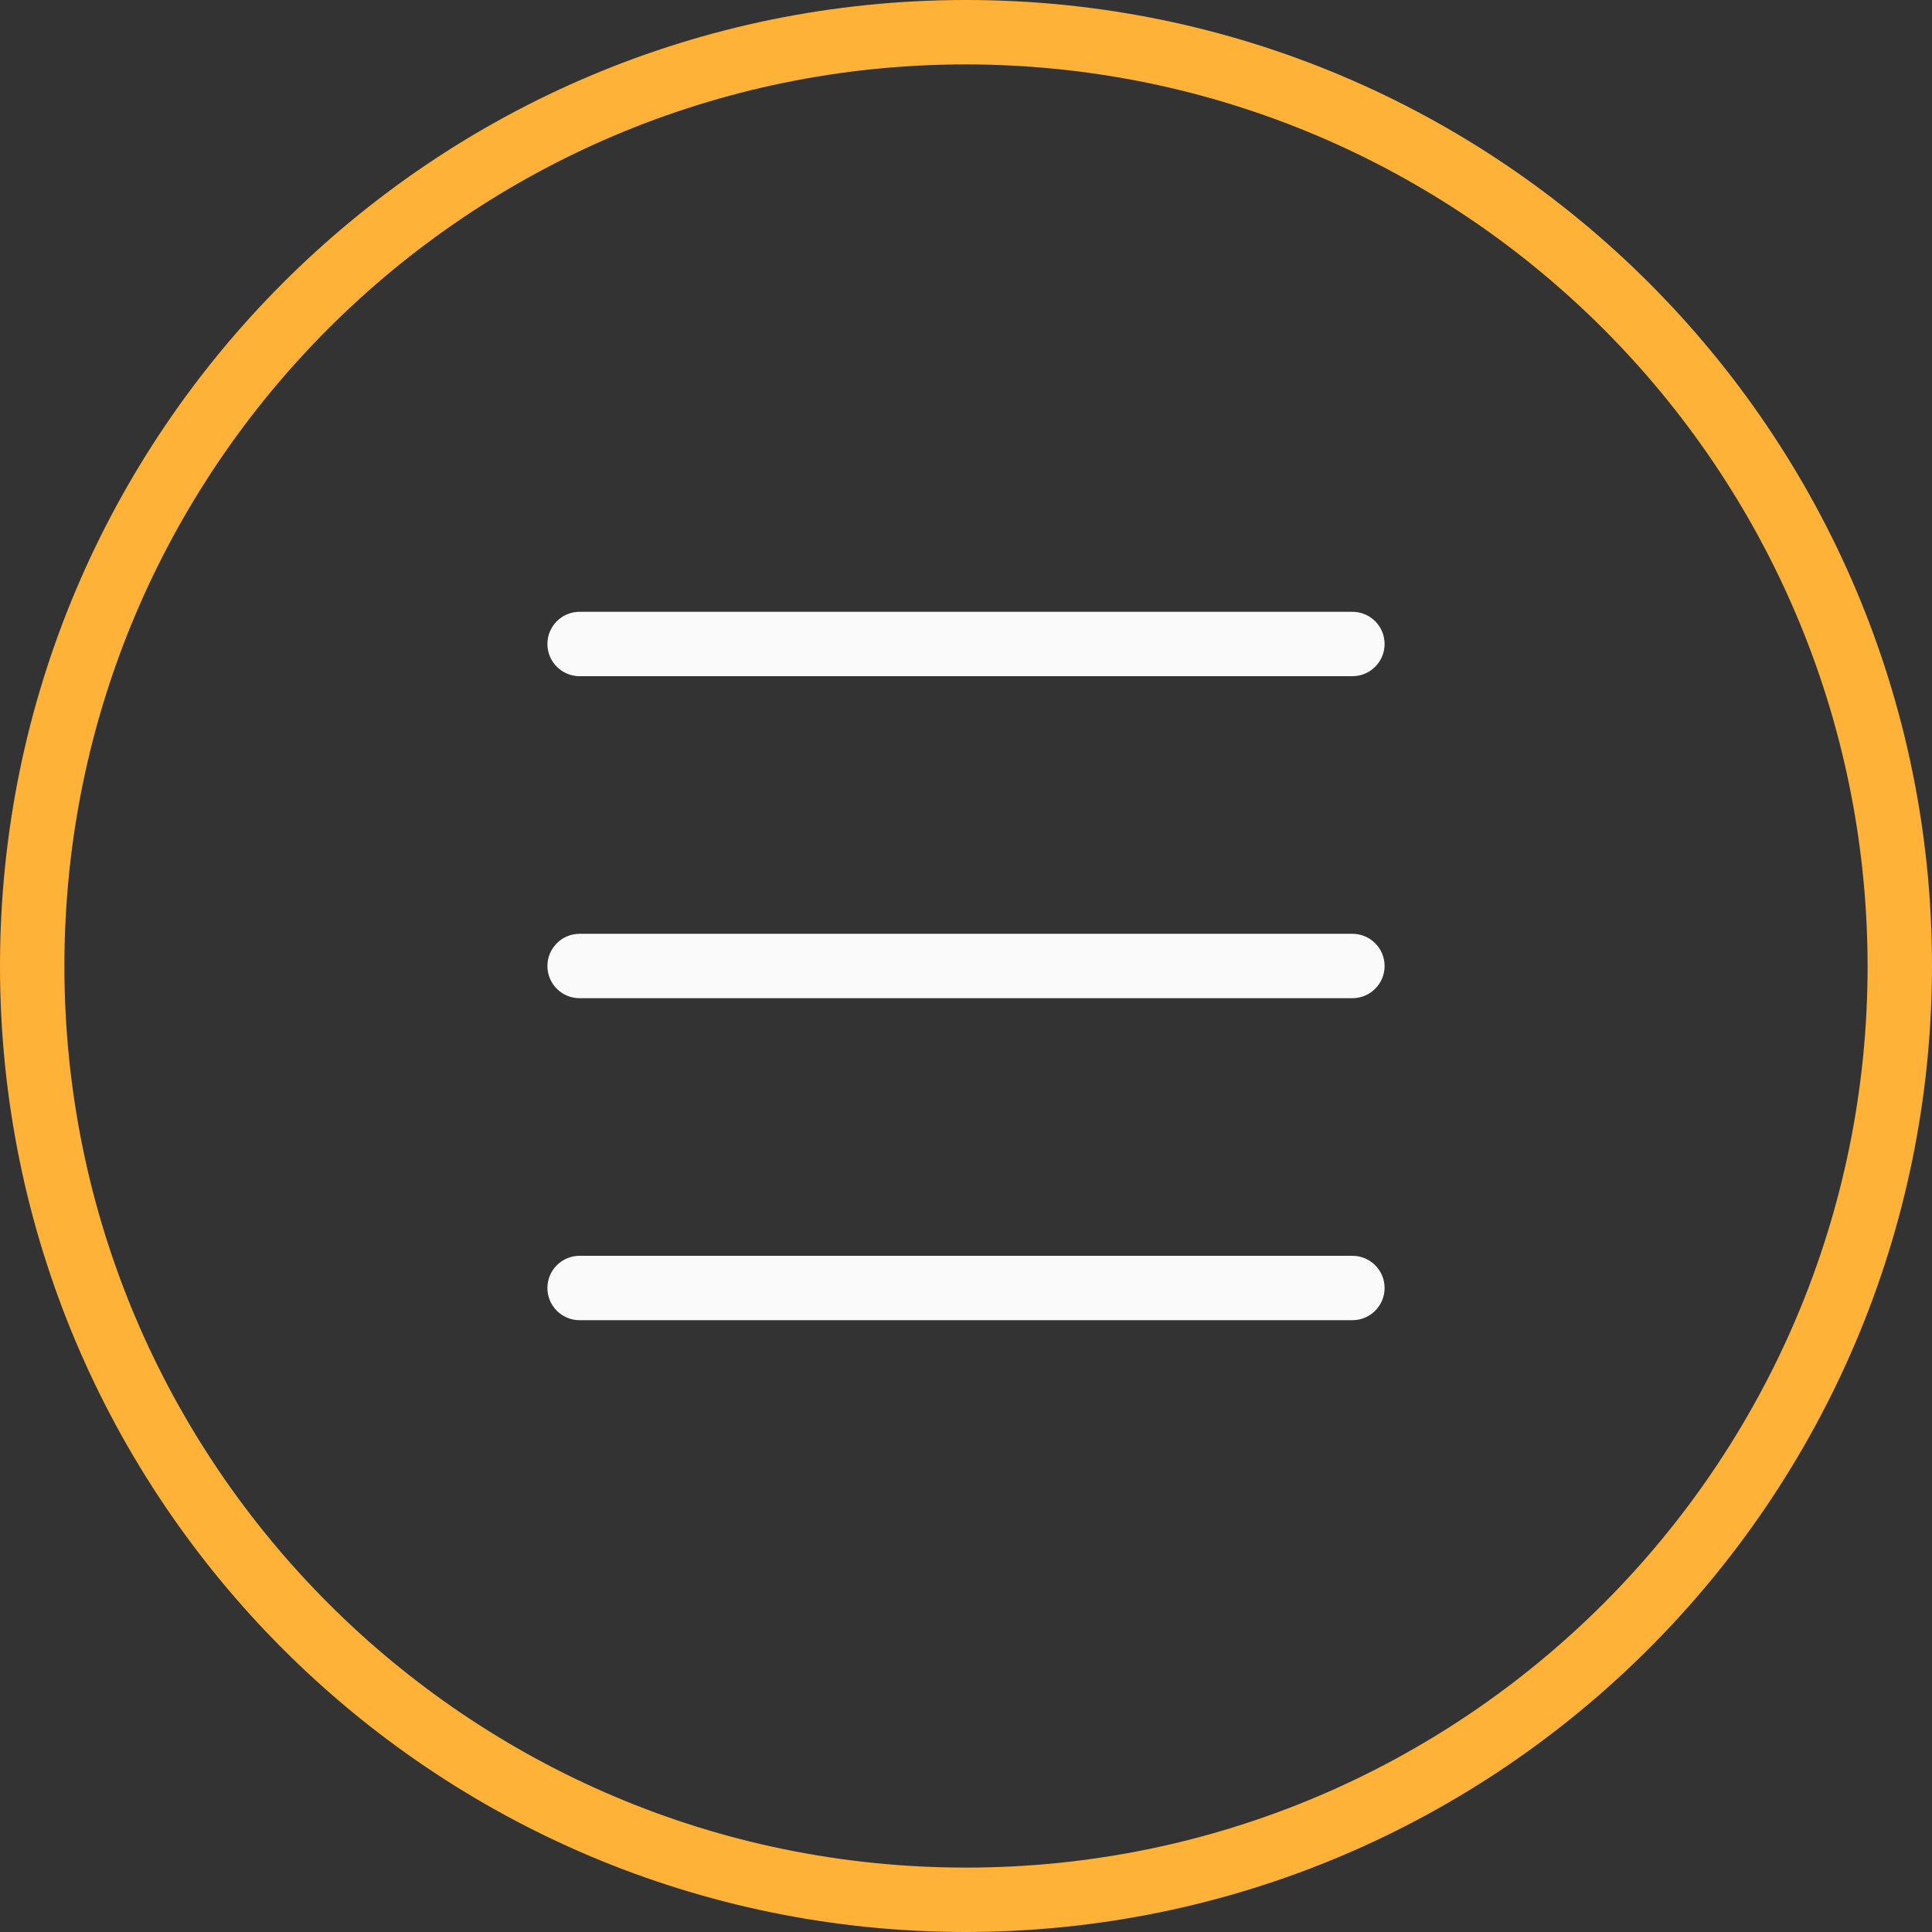 <svg width="480" height="480" viewBox="0 0 480 480" fill="none" xmlns="http://www.w3.org/2000/svg">
<rect x="0" y="0" width="480" height="480" fill="#333333" stroke="none"/>
<path d="M240 480C107.452 480 0 372.548 0 240C0 107.452 107.452 0 240 0C372.548 0 480 107.452 480 240C479.85 372.486 372.486 479.85 240 480ZM240 16C116.288 16 16 116.288 16 240C16 363.712 116.288 464 240 464C363.712 464 464 363.712 464 240C463.859 116.347 363.653 16.141 240 16Z" fill="#FFB238"/>
<path d="M336 248H144C139.582 248 136 244.418 136 240C136 235.582 139.582 232 144 232H336C340.418 232 344 235.582 344 240C344 244.418 340.418 248 336 248Z" fill="#FAFAFA"/>
<path d="M336 328H144C139.582 328 136 324.418 136 320C136 315.582 139.582 312 144 312H336C340.418 312 344 315.582 344 320C344 324.418 340.418 328 336 328Z" fill="#FAFAFA"/>
<path d="M336 168H144C139.582 168 136 164.418 136 160C136 155.582 139.582 152 144 152H336C340.418 152 344 155.582 344 160C344 164.418 340.418 168 336 168Z" fill="#FAFAFA"/>
</svg>
